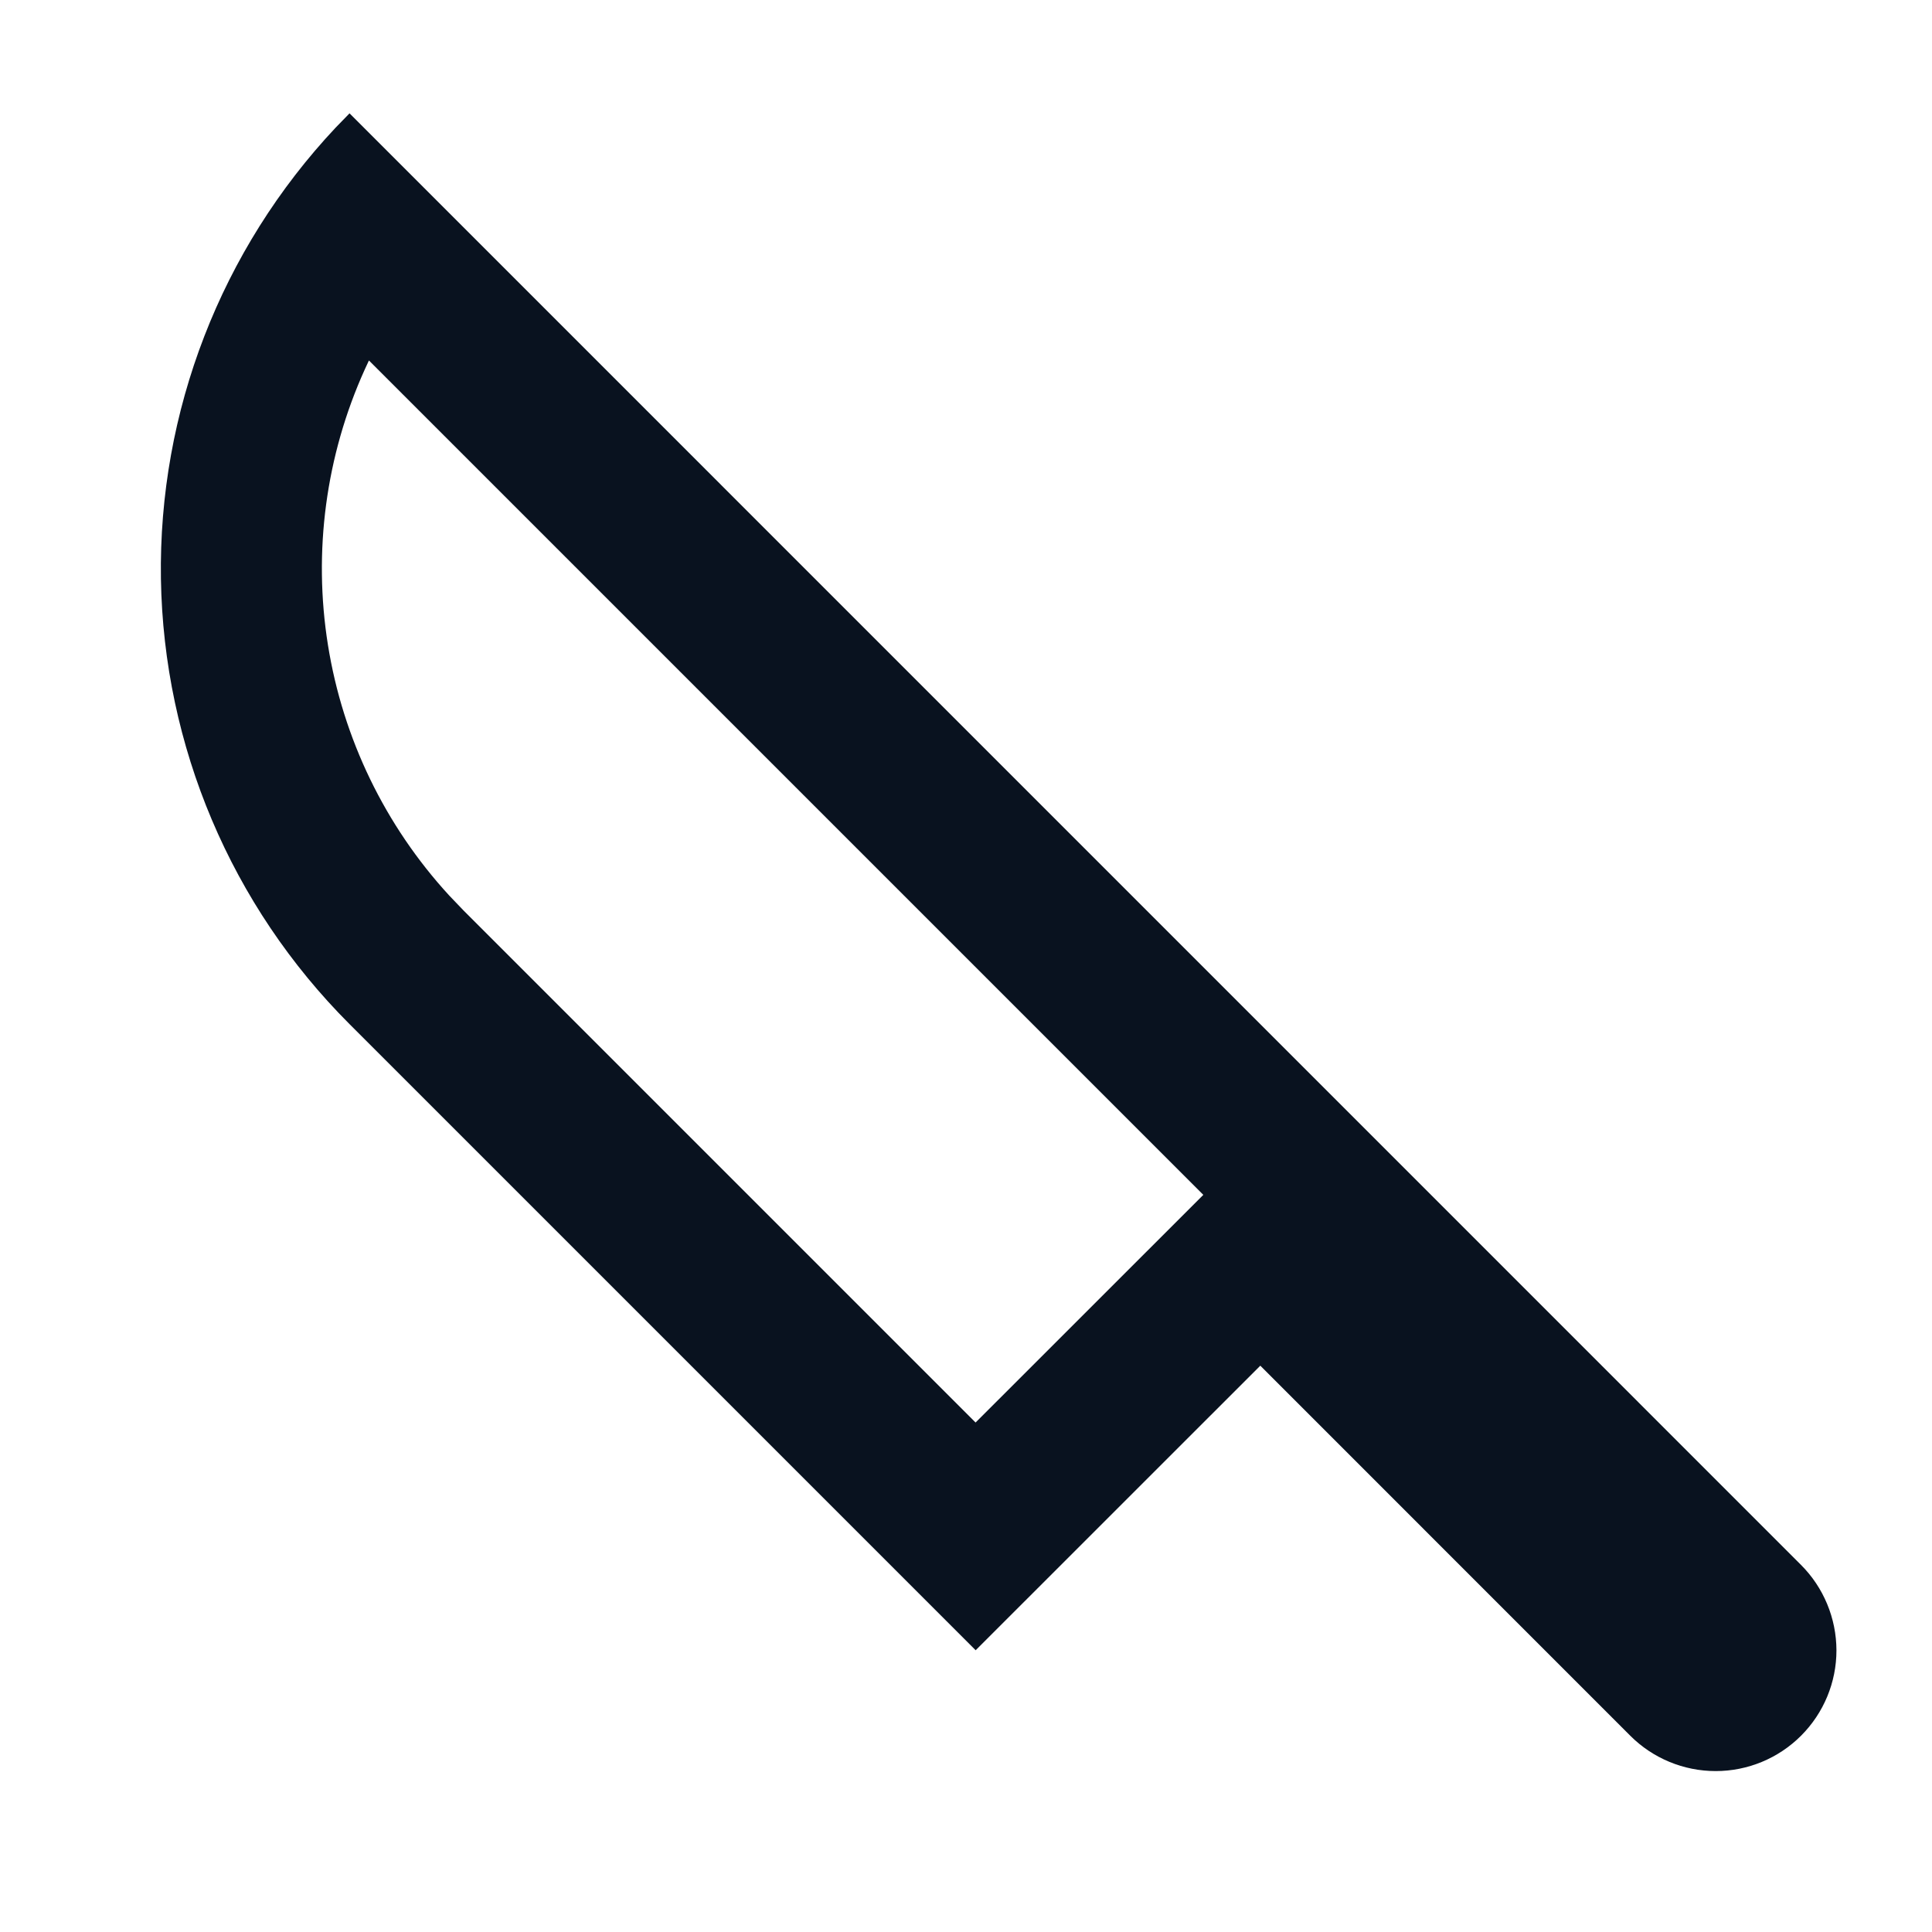 <svg width="24" height="24" viewBox="0 0 24 24" fill="none" xmlns="http://www.w3.org/2000/svg">
<g clip-path="url(#clip0_11_51179)">
<path d="M4.342 1.408L22.373 19.44C22.654 19.721 22.812 20.103 22.813 20.501C22.813 20.899 22.655 21.28 22.373 21.562C22.092 21.843 21.711 22.001 21.313 22.001C20.915 22.001 20.533 21.843 20.252 21.562L15.656 16.965L12.12 20.5L4.342 12.722C2.872 11.252 2.032 9.268 1.999 7.19C1.967 5.112 2.745 3.102 4.168 1.587L4.342 1.408ZM4.583 4.478L4.532 4.588C4.047 5.66 3.888 6.851 4.074 8.013C4.26 9.175 4.783 10.256 5.579 11.123L5.756 11.308L12.119 17.671L14.948 14.843L4.583 4.478Z" fill="#09121F"/>
</g>
<defs>
<clipPath id="clip0_11_51179">
<rect width="24" height="24" fill="white"/>
</clipPath>
</defs>
</svg>
